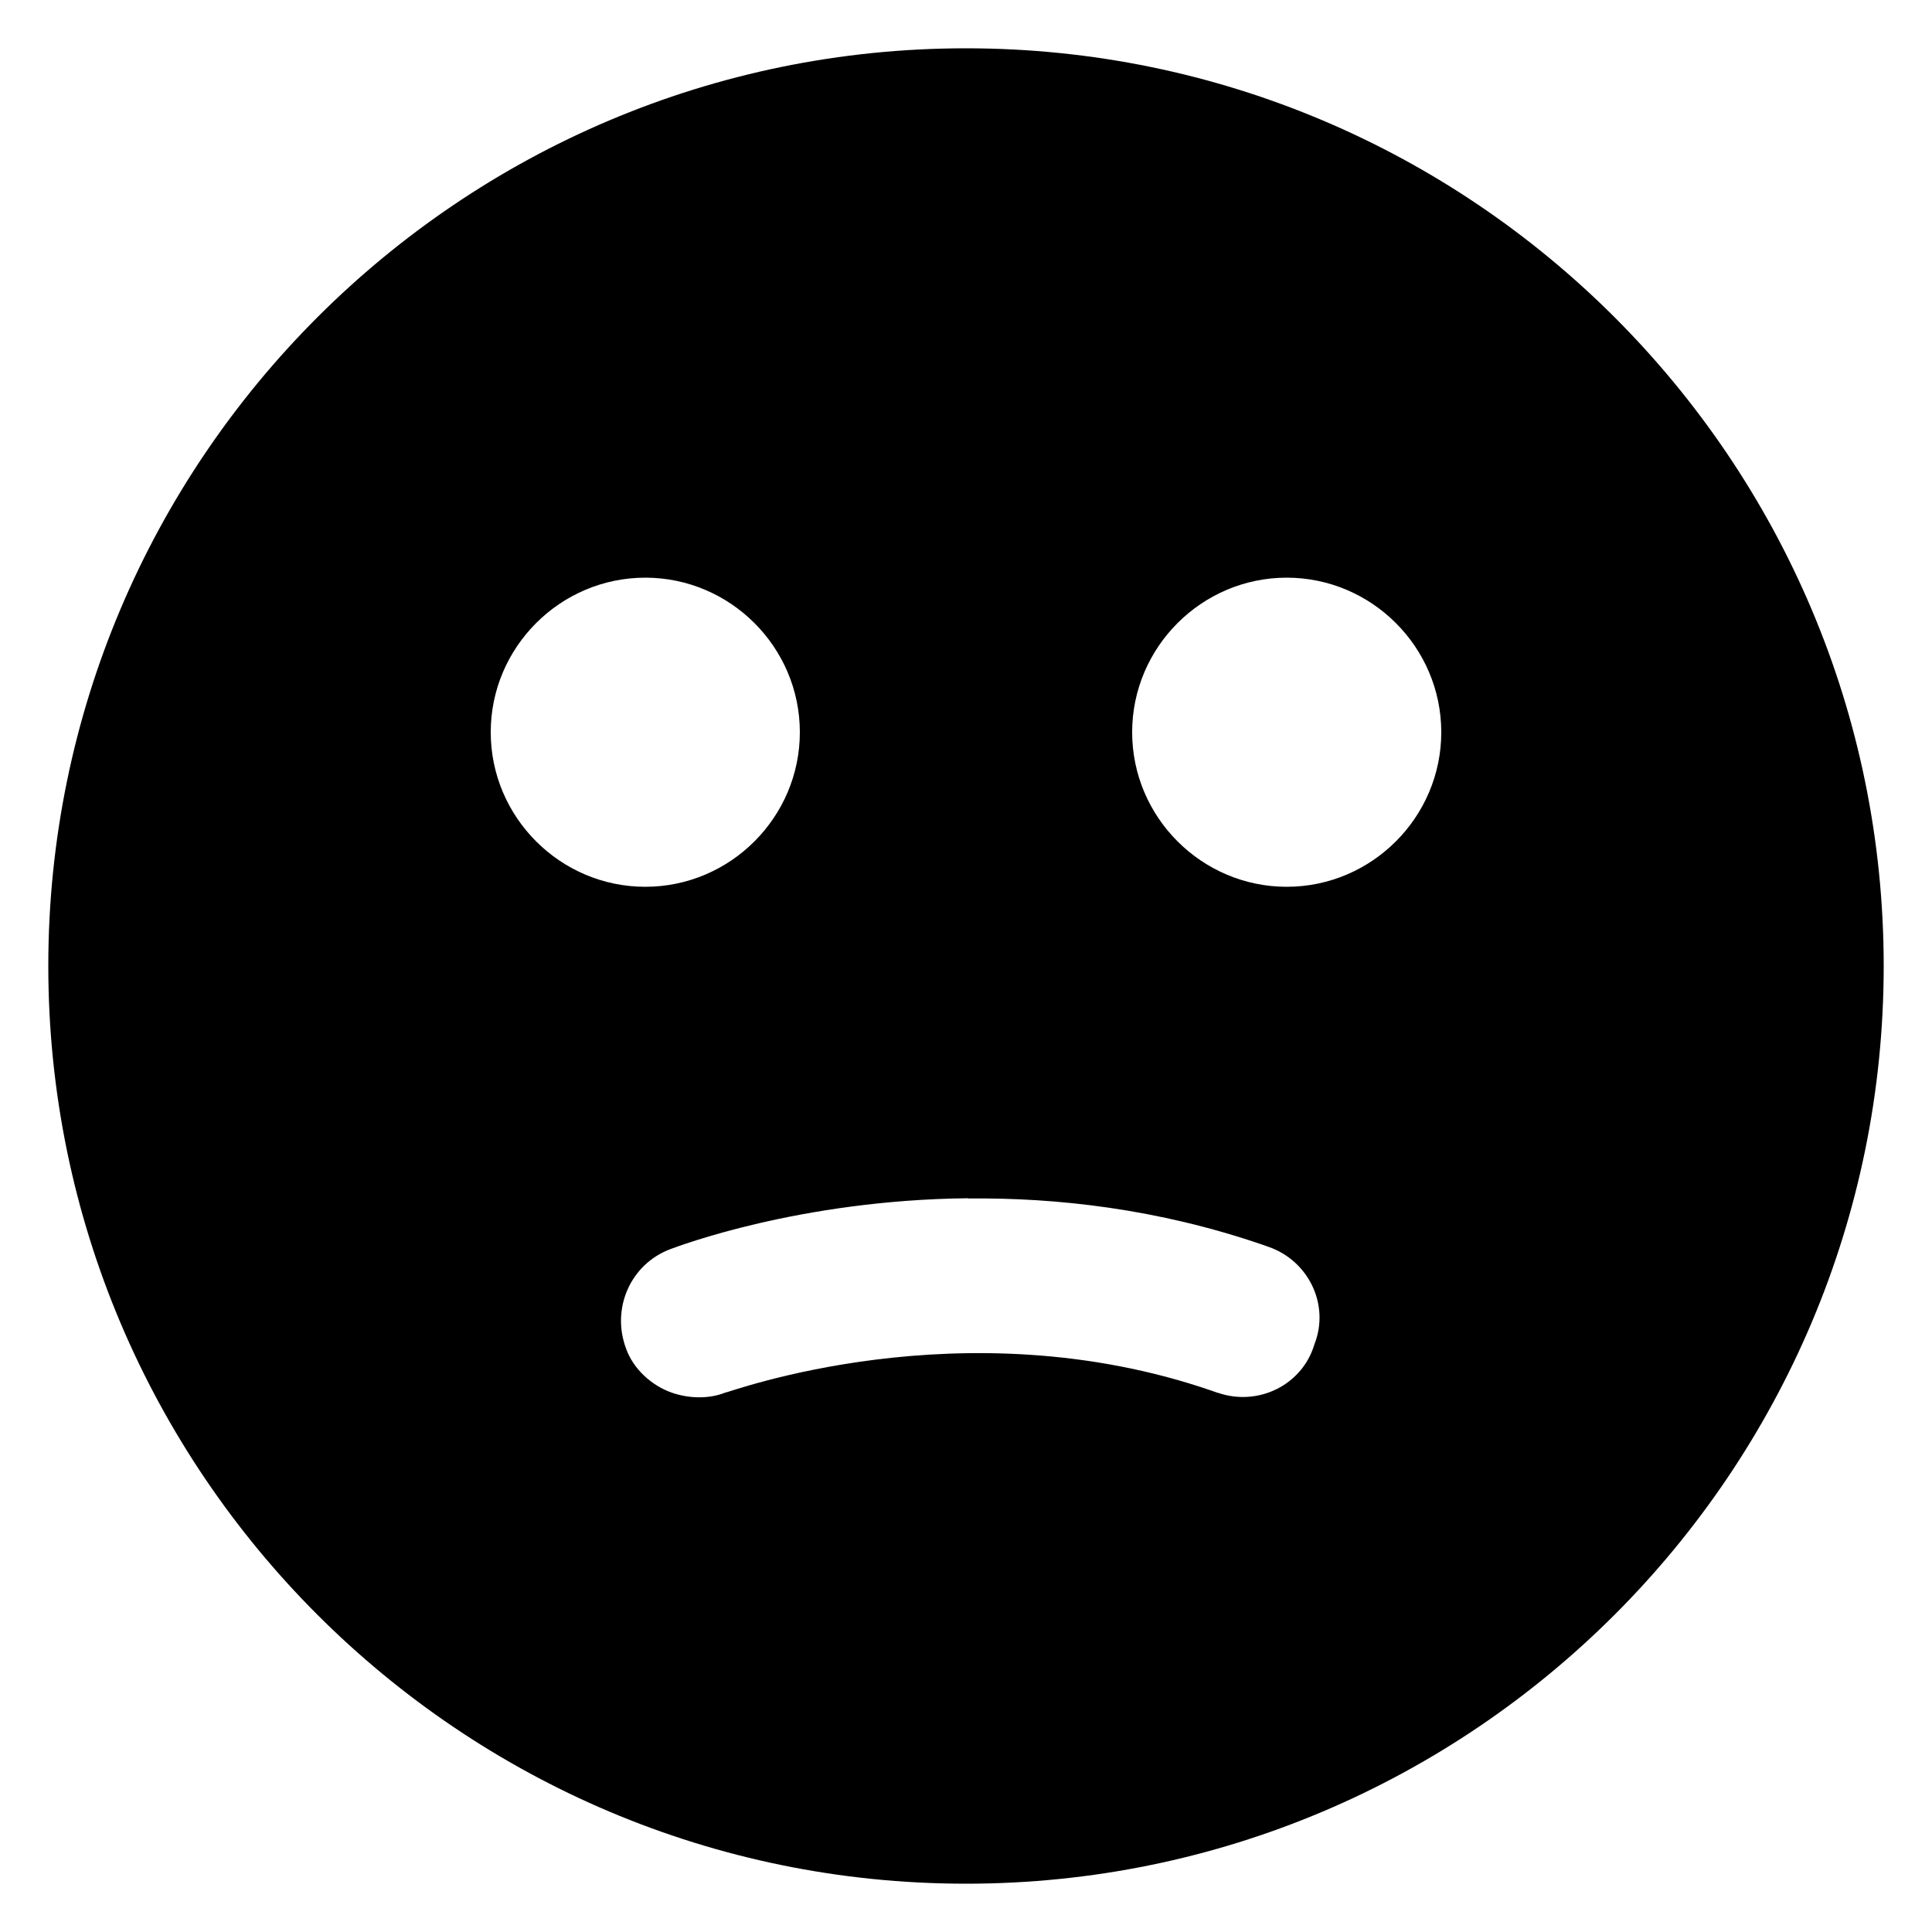 <svg width="1600" height="1600" viewBox="0 0 1200 1200" xmlns="http://www.w3.org/2000/svg"><path d="M600 30C285.6 30 30 285.6 30 600s255.6 570 570 570 570-255.6 570-570S914.4 30 600 30zM400.8 358.8c52.8 0 96 43.2 96 96 0 52.8-43.2 96-96 96-52.8 0-96-43.2-96-96 0-52.8 43.2-96 96-96zm398.4 0c52.8 0 96 43.2 96 96 0 52.8-43.2 96-96 96-52.8 0-96-43.2-96-96 0-52.8 43.2-96 96-96zM601.4 744.4c54.9-.591 117.8 6.4 183.0 28.8l3.4 1.2c25.0 8.6 38.3 36.1 28.6 60.6-7.5 25.3-34.9 38.7-59.9 30.1l-.2.0-3.4-1.2c-155.4-53.6-301.3 1.5-302.5 1.1-10.3 4.1-22.8 3.6-33.0.05-12.5-4.3-24.1-14.7-28.6-27.6-9.2-24.8 2.8-52.3 27.6-61.6 4.7-1.7 80.0-30.5 184.8-31.6z"/></svg>